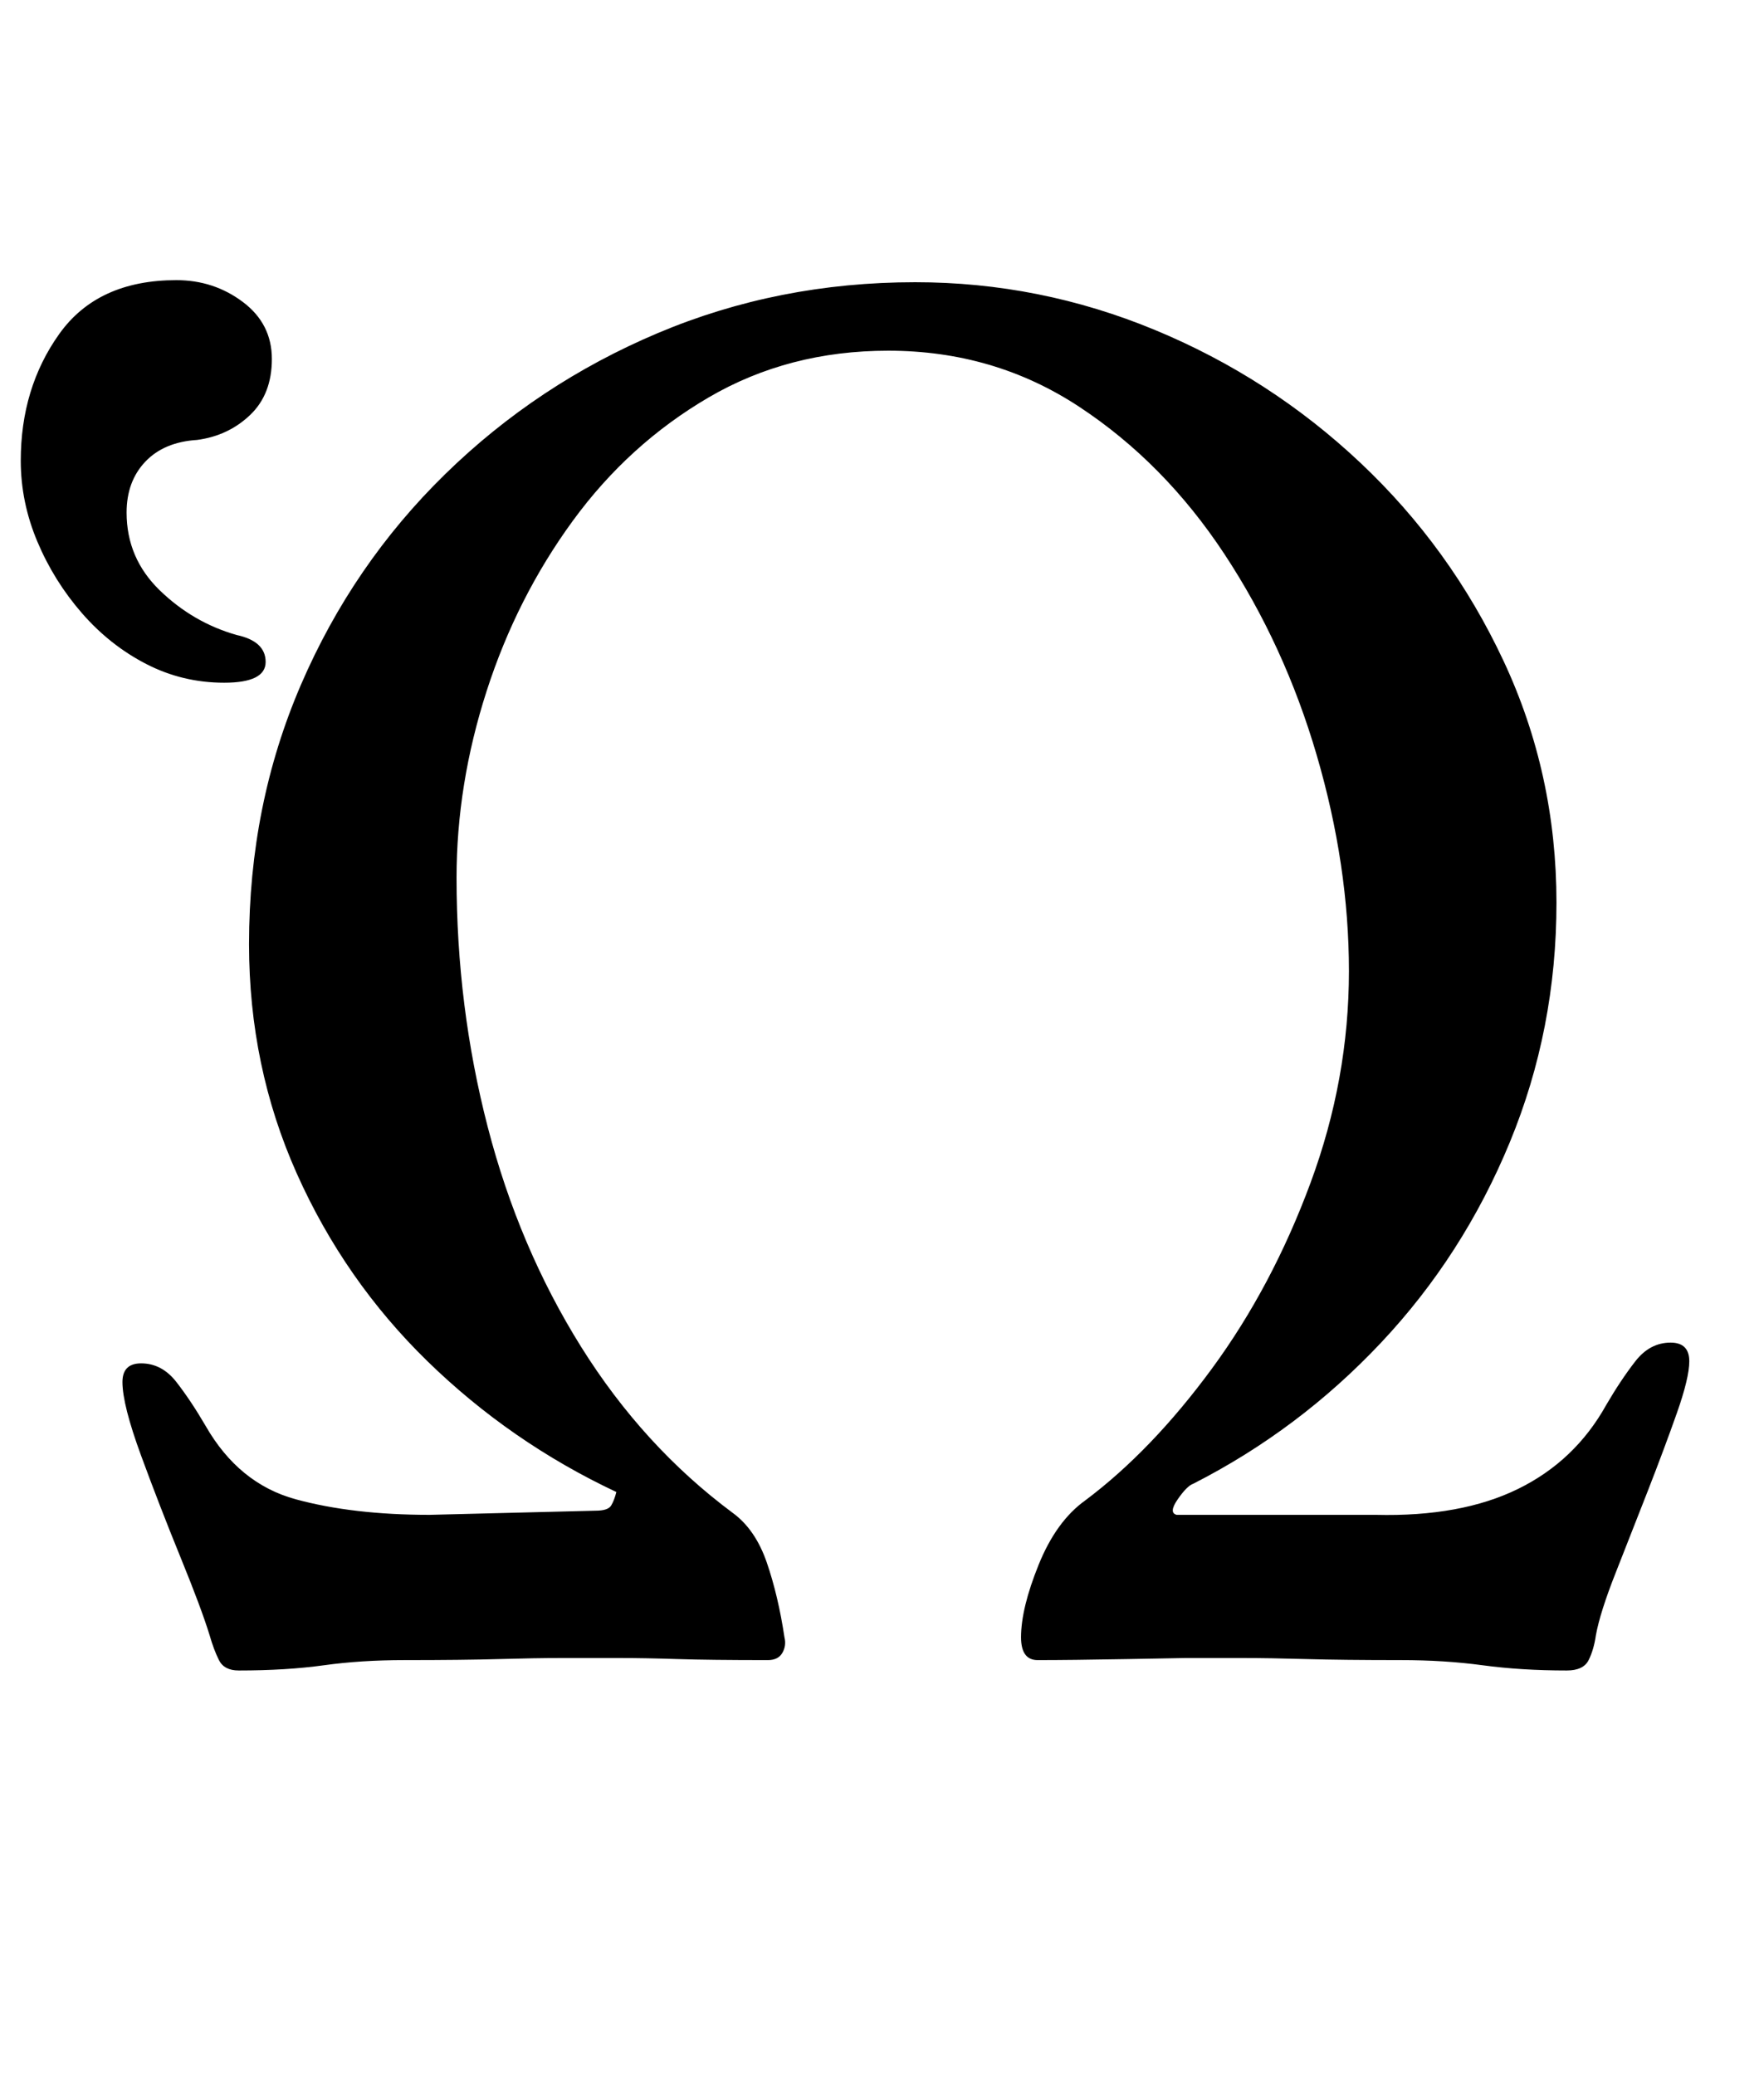 <?xml version="1.0" standalone="no"?>
<!DOCTYPE svg PUBLIC "-//W3C//DTD SVG 1.1//EN" "http://www.w3.org/Graphics/SVG/1.1/DTD/svg11.dtd" >
<svg xmlns="http://www.w3.org/2000/svg" xmlns:xlink="http://www.w3.org/1999/xlink" version="1.1" viewBox="-20 0 850 1000">
  <g transform="matrix(1 0 0 -1 0 800)">
   <path fill="currentColor"
d="M95 -5q-7 0 -9.5 5t-4.5 12q-4 13 -14 37.5t-19 49t-9 35.5q0 9 9 9q10 0 17 -9t14 -21q16 -28 43.5 -35.5t64.5 -7.5l80 2q6 0 7.5 2.5t2.5 6.5q-51 24 -91 63t-63 90.5t-23 110.5q0 67 25 125t69.5 101.5t102.5 68t124 24.5q60 0 115.5 -23t99 -64t69 -95.5
t25.5 -116.5q0 -61 -22.5 -115.5t-62 -96.5t-90.5 -68q-3 -1 -7.5 -7.5t-0.5 -7.5h96q41 -1 68.5 12.5t42.5 40.5q7 12 14 21t17 9q9 0 9 -9q0 -8 -6 -25t-14 -37.5t-15.5 -39.5t-9.5 -30q-1 -7 -3.5 -12t-10.5 -5q-22 0 -40.5 2.5t-39.5 2.5q-28 0 -45.5 0.5t-30.5 0.5h-28
t-27.5 -0.5t-43.5 -0.5q-8 0 -8 11q0 14 8.5 35t22.5 31q32 24 61 63.5t47.5 89.5t18.5 102q0 51 -15.5 104t-44.5 97t-70 71t-92 27q-48 0 -86.5 -22.5t-65.5 -59.5t-41.5 -82t-14.5 -90q0 -62 15 -120t45 -106t73 -80q11 -8 16.5 -24t8.5 -36q1 -4 -1 -7.5t-7 -3.5
q-28 0 -43.5 0.5t-27.5 0.5h-29q-12 0 -29.5 -0.5t-45.5 -0.5q-21 0 -39 -2.5t-41 -2.5zM88 471q20 0 20 10t-14 13q-21 6 -37 21.5t-16 37.5q0 15 9 24.5t25 10.5q15 2 25.5 12t10.5 27t-14 27.5t-32 10.5q-38 0 -56.5 -26t-18.5 -61q0 -20 8 -39t21.5 -34.5t31 -24.5
t37.5 -9z" />
  </g>

</svg>
